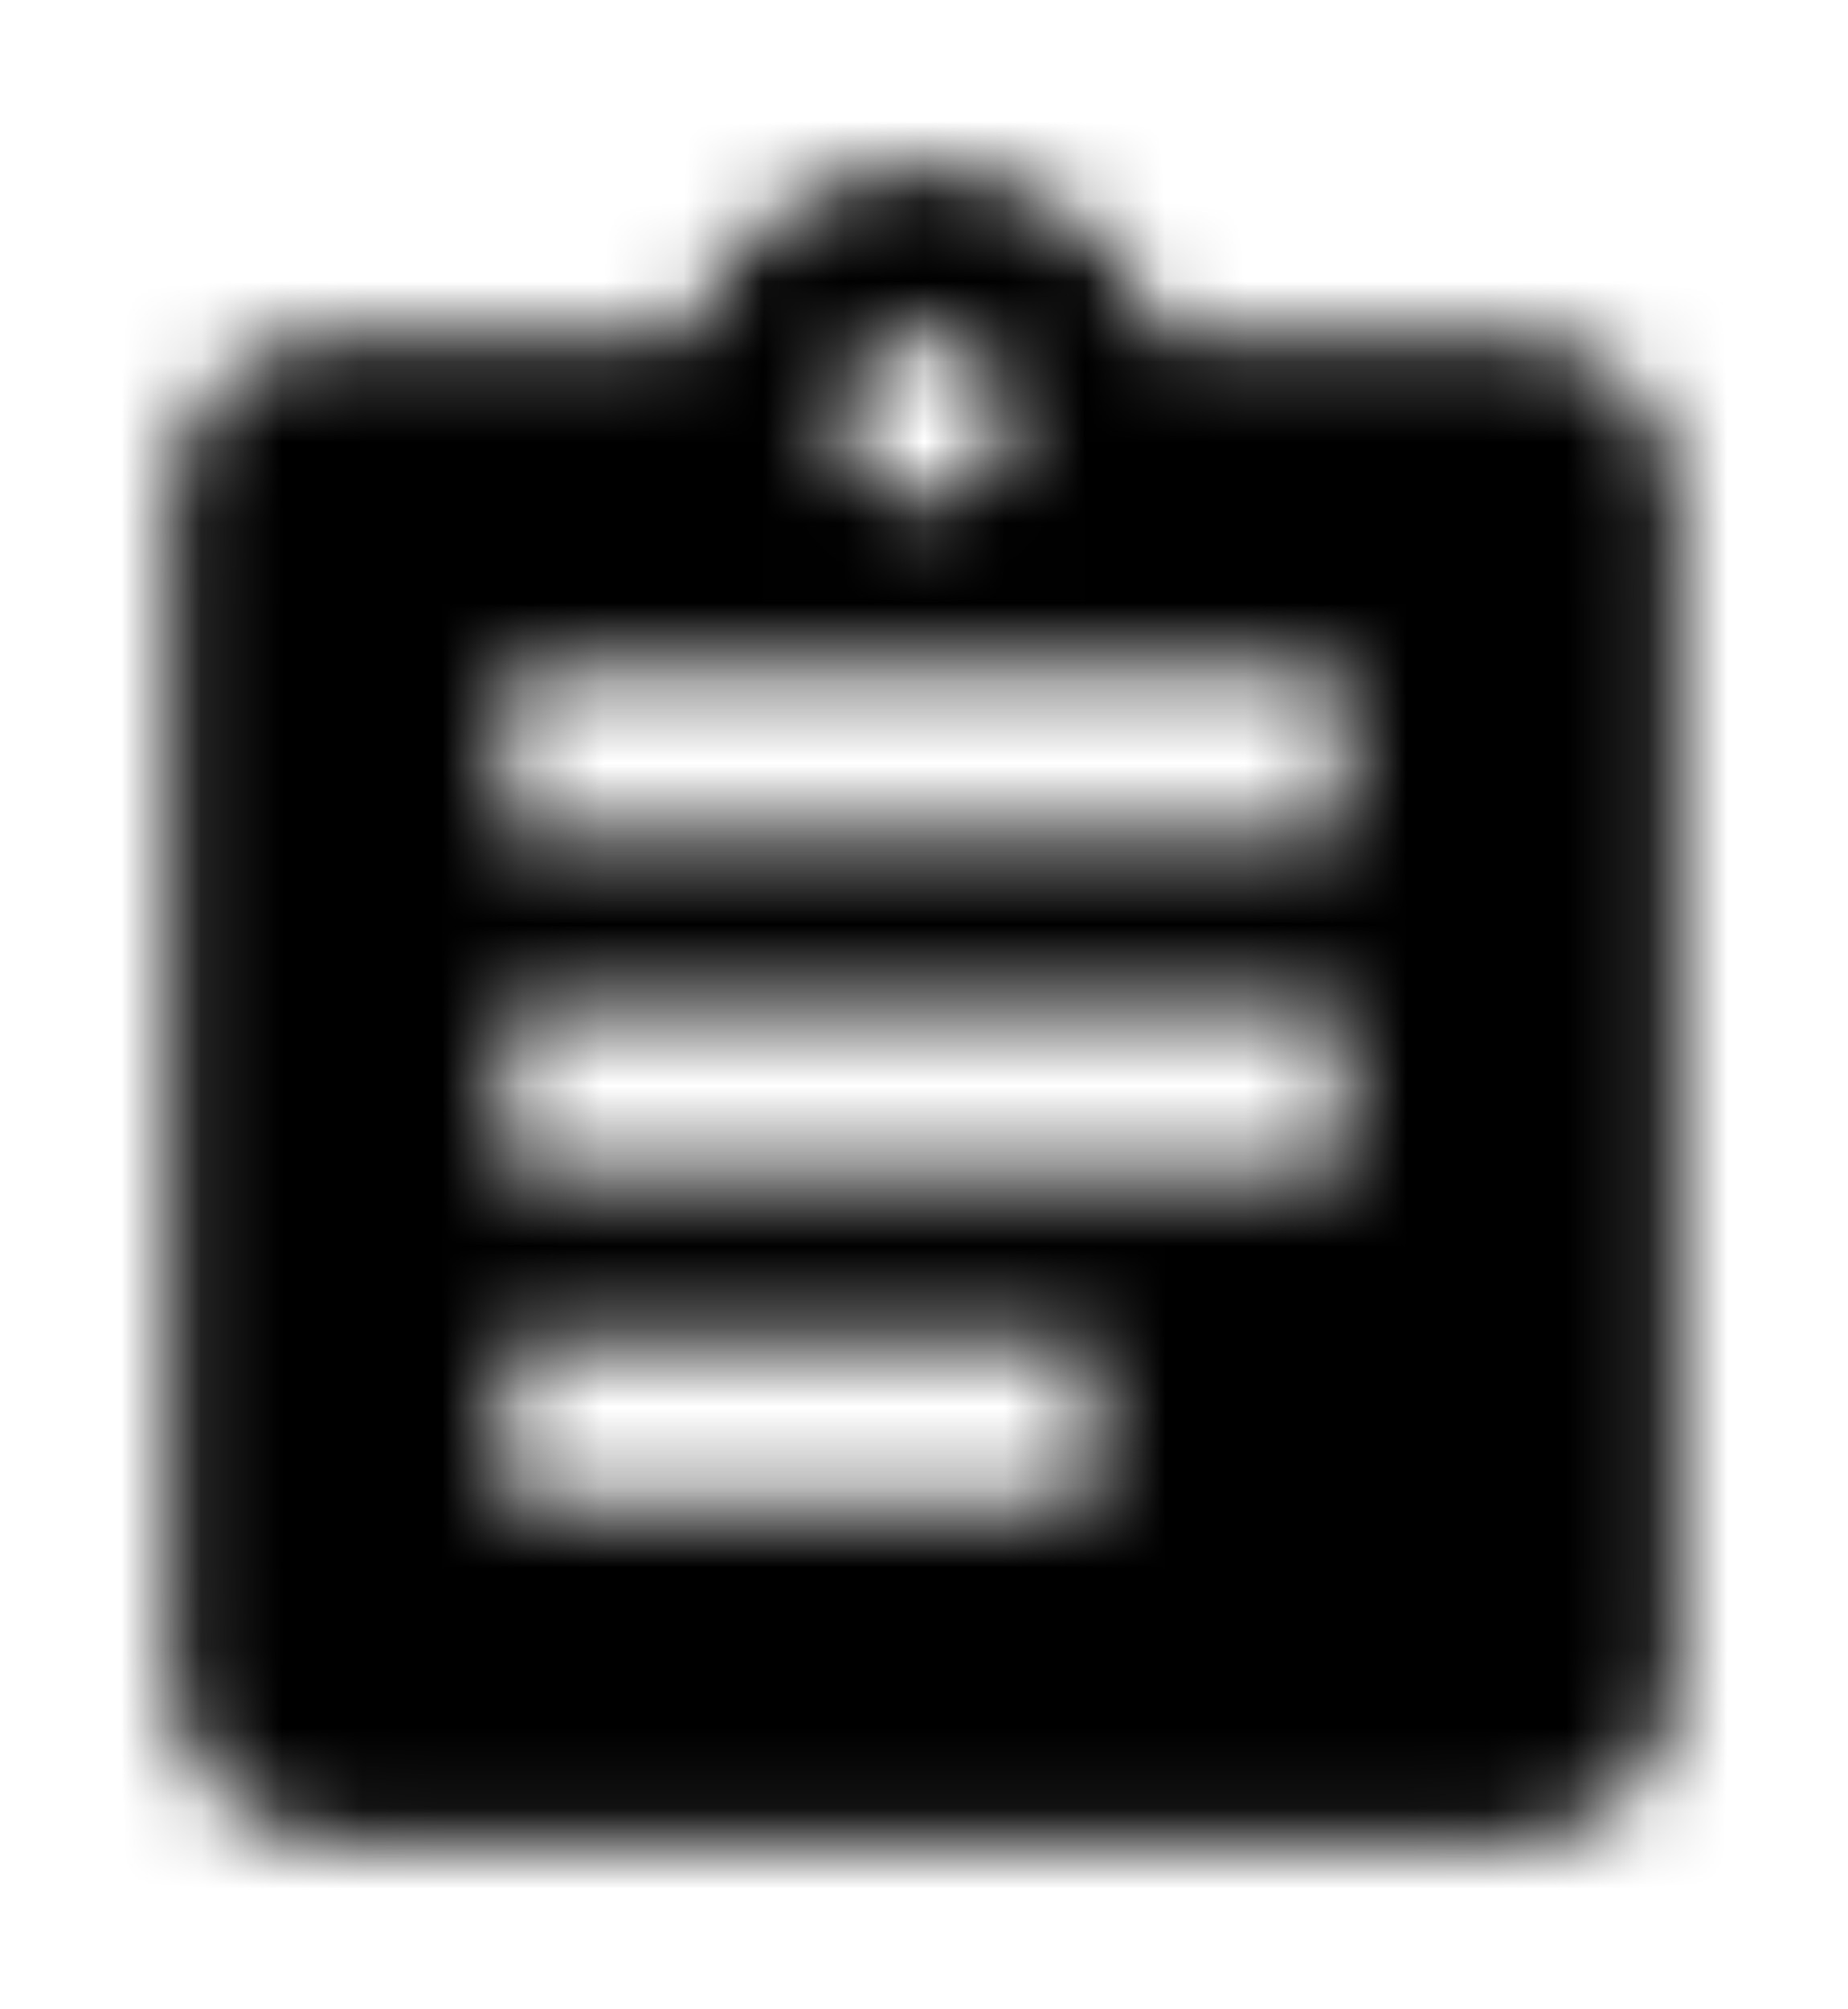 <?xml version="1.0" encoding="UTF-8"?>
<svg width="23px" height="25px" viewBox="0 0 23 25" version="1.1" xmlns="http://www.w3.org/2000/svg" xmlns:xlink="http://www.w3.org/1999/xlink">
    <!-- Generator: sketchtool 51.1 (57501) - http://www.bohemiancoding.com/sketch -->
    <title>41EAED8A-8220-4941-9DA6-FF4BAF34B155-419-00000EA7686754CD</title>
    <desc>Created with sketchtool.</desc>
    <defs>
        <filter x="-3.6%" y="-0.2%" width="110.0%" height="100.6%" filterUnits="objectBoundingBox" id="filter-1">
            <feOffset dx="1" dy="1" in="SourceAlpha" result="shadowOffsetOuter1"></feOffset>
            <feGaussianBlur stdDeviation="1" in="shadowOffsetOuter1" result="shadowBlurOuter1"></feGaussianBlur>
            <feColorMatrix values="0 0 0 0 0   0 0 0 0 0   0 0 0 0 0  0 0 0 0.18 0" type="matrix" in="shadowBlurOuter1" result="shadowMatrixOuter1"></feColorMatrix>
            <feMerge>
                <feMergeNode in="shadowMatrixOuter1"></feMergeNode>
                <feMergeNode in="SourceGraphic"></feMergeNode>
            </feMerge>
        </filter>
        <path d="M19.792,4.167 L15.438,4.167 C15,2.958 13.854,2.083 12.5,2.083 C11.146,2.083 10,2.958 9.562,4.167 L5.208,4.167 C4.062,4.167 3.125,5.104 3.125,6.25 L3.125,20.833 C3.125,21.979 4.062,22.917 5.208,22.917 L19.792,22.917 C20.938,22.917 21.875,21.979 21.875,20.833 L21.875,6.25 C21.875,5.104 20.938,4.167 19.792,4.167 L19.792,4.167 Z M12.5,4.167 C13.073,4.167 13.542,4.635 13.542,5.208 C13.542,5.781 13.073,6.25 12.5,6.25 C11.927,6.25 11.458,5.781 11.458,5.208 C11.458,4.635 11.927,4.167 12.5,4.167 L12.5,4.167 Z M14.583,18.75 L7.292,18.75 L7.292,16.667 L14.583,16.667 L14.583,18.75 L14.583,18.75 Z M17.708,14.583 L7.292,14.583 L7.292,12.5 L17.708,12.5 L17.708,14.583 L17.708,14.583 Z M17.708,10.417 L7.292,10.417 L7.292,8.333 L17.708,8.333 L17.708,10.417 L17.708,10.417 Z" id="path-2"></path>
    </defs>
    <g id="Appearance" stroke="none" stroke-width="1" fill="none" fill-rule="evenodd">
        <g id="All-Possible-Icons" transform="translate(-891, -324)">
            <g id="dropdowns" filter="url(#filter-1)" transform="translate(858, 255)">
                <g id="documents">
                    <g id="rows">
                        <g id="3" transform="translate(0, 64)">
                            <g id="icon" transform="translate(31, 4)">
                                <g id="1.Atoms/icons/material-design/assignment">
                                    <mask id="mask-3" fill="white">
                                        <use xlink:href="#path-2"></use>
                                    </mask>
                                    <g id="Mask"></g>
                                    <g id="Color-&amp;-Opacity" mask="url(#mask-3)" fill="#000000">
                                        <rect id="Color" x="0" y="0" width="25" height="25"></rect>
                                    </g>
                                </g>
                            </g>
                        </g>
                    </g>
                </g>
            </g>
        </g>
    </g>
</svg>